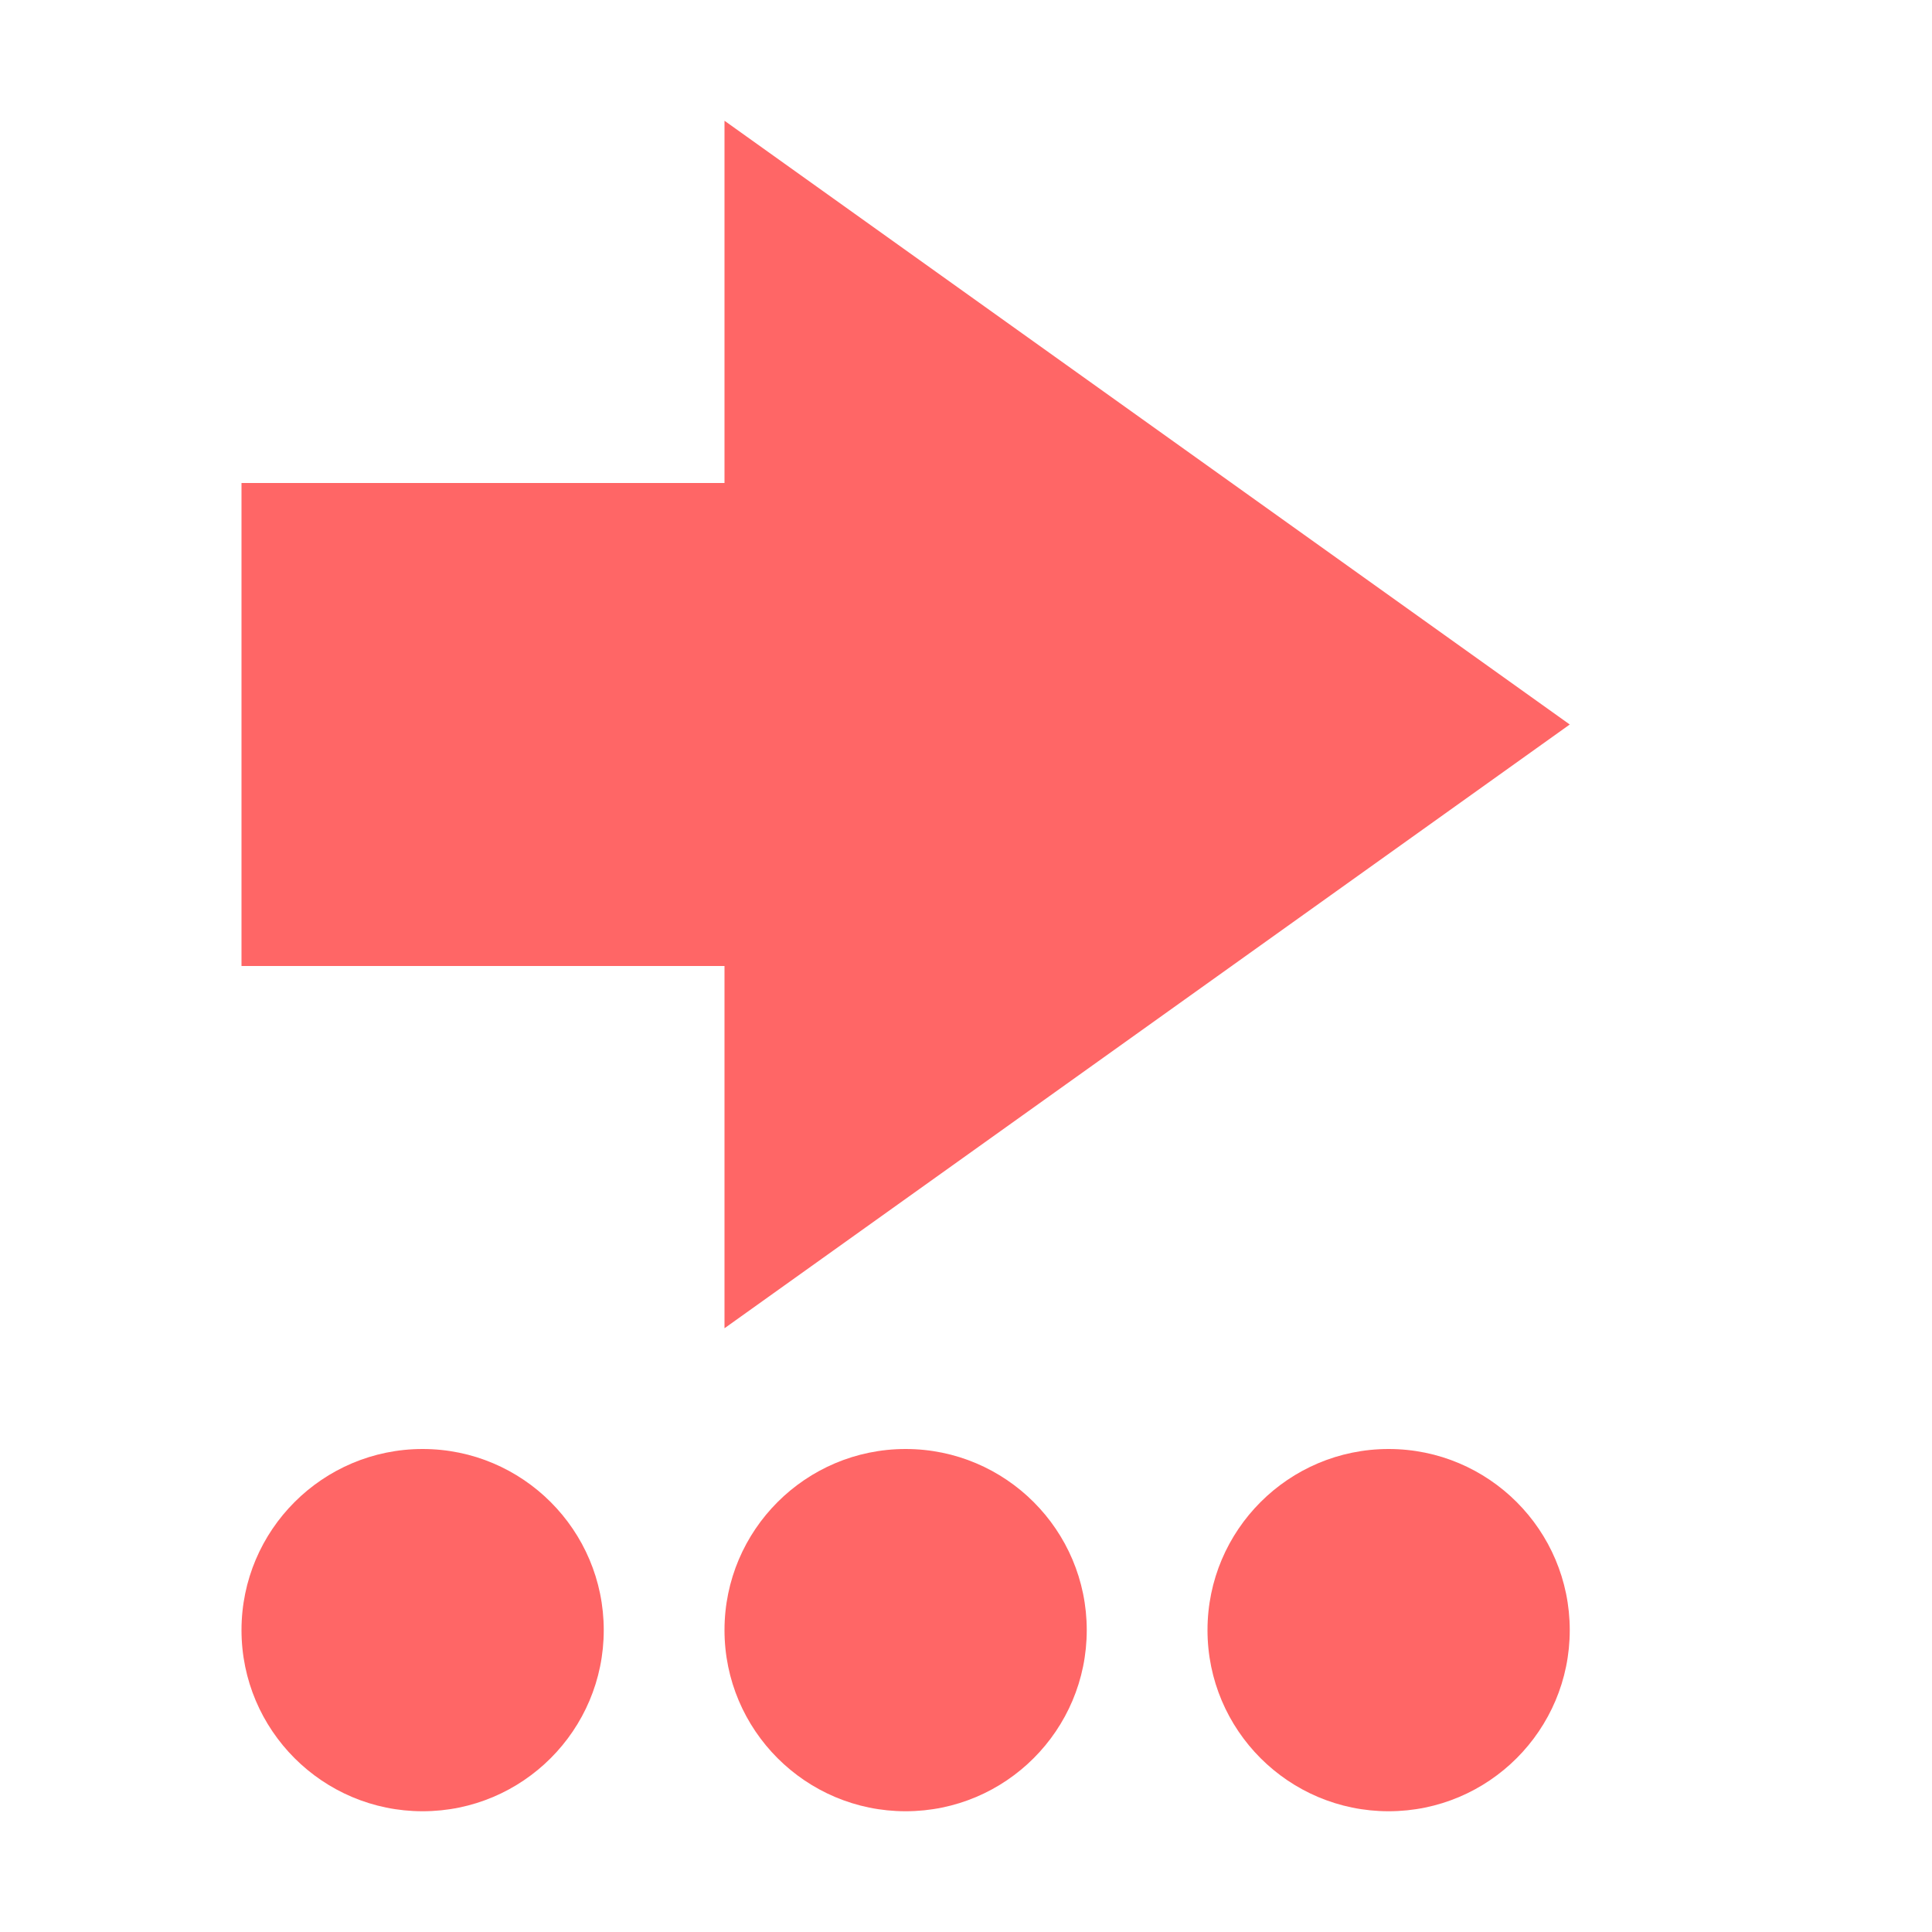 
<svg xmlns="http://www.w3.org/2000/svg" xmlns:xlink="http://www.w3.org/1999/xlink" width="16px" height="16px" viewBox="0 0 16 16" version="1.1">
<g id="surface1">
<path style=" stroke:none;fill-rule:nonzero;fill:#ff6666;fill-opacity:1;" d="M 13 13.5 C 13 14.328 12.328 15 11.5 15 C 10.672 15 10 14.328 10 13.5 C 10 12.672 10.672 12 11.5 12 C 12.328 12 13 12.672 13 13.5 Z M 13 6 L 6 11 L 6 8 L 2 8 L 2 4 L 6 4 L 6 1 Z M 9 13.5 C 9 14.328 8.328 15 7.5 15 C 6.672 15 6 14.328 6 13.5 C 6 12.672 6.672 12 7.5 12 C 8.328 12 9 12.672 9 13.5 Z M 5 13.5 C 5 14.328 4.328 15 3.5 15 C 2.672 15 2 14.328 2 13.5 C 2 12.672 2.672 12 3.5 12 C 4.328 12 5 12.672 5 13.5 Z M 5 13.5 "/>
</g>
</svg>

